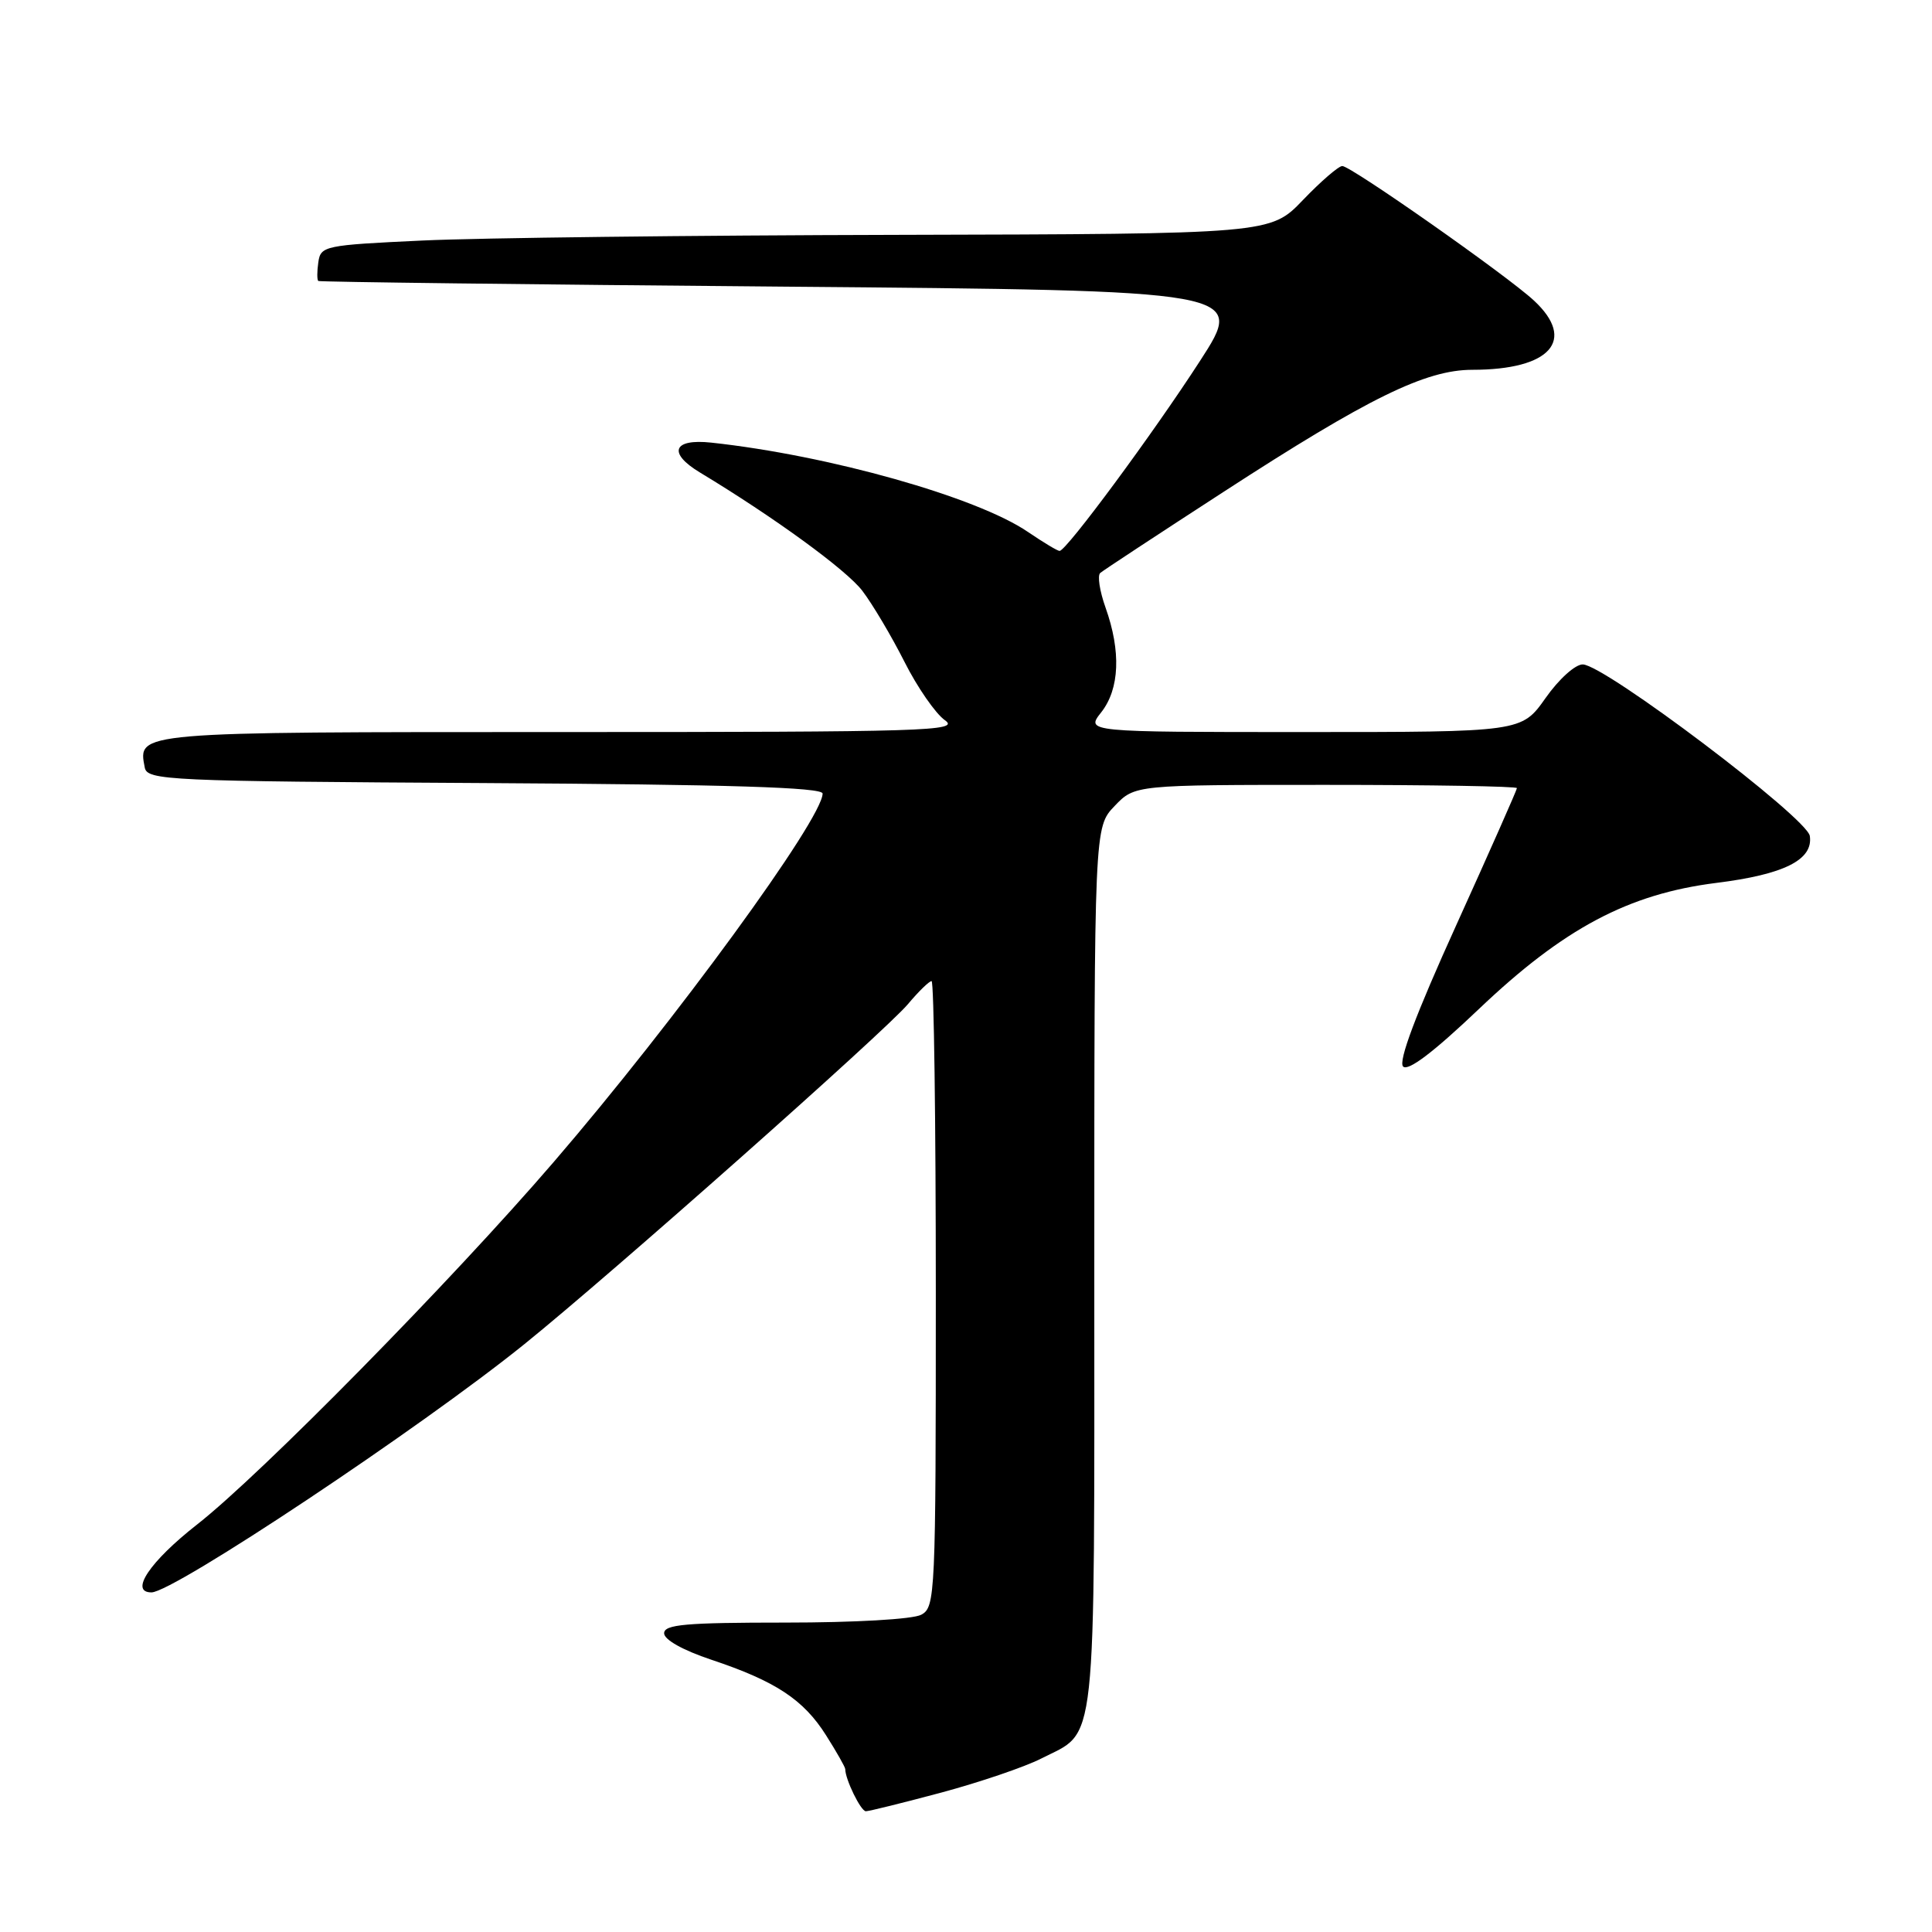 <?xml version="1.0" encoding="UTF-8" standalone="no"?>
<!DOCTYPE svg PUBLIC "-//W3C//DTD SVG 1.1//EN" "http://www.w3.org/Graphics/SVG/1.1/DTD/svg11.dtd" >
<svg xmlns="http://www.w3.org/2000/svg" xmlns:xlink="http://www.w3.org/1999/xlink" version="1.1" viewBox="0 0 256 256">
 <g >
 <path fill="currentColor"
d=" M 124.75 237.52 C 129.84 236.15 135.78 234.13 137.94 233.03 C 145.44 229.20 145.00 233.26 145.00 168.08 C 145.00 109.61 145.00 109.61 147.69 106.80 C 150.37 104.00 150.37 104.00 175.69 104.00 C 189.61 104.00 201.00 104.19 201.00 104.43 C 201.00 104.66 197.38 112.84 192.96 122.59 C 187.62 134.36 185.25 140.65 185.92 141.32 C 186.58 141.98 189.95 139.42 195.94 133.72 C 207.20 123.00 215.78 118.45 227.42 116.99 C 236.41 115.87 240.28 113.93 239.81 110.77 C 239.46 108.37 212.65 88.11 209.73 88.04 C 208.74 88.02 206.56 89.98 204.79 92.50 C 201.61 97.00 201.61 97.00 172.73 97.00 C 143.85 97.00 143.85 97.00 145.93 94.37 C 148.35 91.28 148.56 86.31 146.49 80.51 C 145.71 78.32 145.39 76.25 145.79 75.92 C 146.18 75.58 153.53 70.75 162.12 65.18 C 181.30 52.73 188.90 49.00 195.10 49.00 C 205.44 49.00 208.92 45.08 203.25 39.82 C 199.66 36.49 179.01 22.00 177.86 22.00 C 177.37 22.00 175.03 24.02 172.65 26.50 C 168.34 31.00 168.34 31.00 118.92 31.12 C 91.74 31.18 63.42 31.52 56.00 31.87 C 42.98 32.48 42.49 32.58 42.18 34.75 C 42.00 35.99 42.00 37.10 42.18 37.23 C 42.36 37.36 70.07 37.70 103.77 37.98 C 165.04 38.50 165.04 38.50 159.01 47.82 C 152.77 57.47 141.29 73.00 140.40 73.00 C 140.12 73.00 138.23 71.86 136.20 70.48 C 129.43 65.86 109.82 60.33 94.25 58.65 C 89.17 58.10 88.45 60.02 92.75 62.61 C 102.56 68.53 112.16 75.52 114.26 78.28 C 115.61 80.05 118.12 84.28 119.84 87.68 C 121.55 91.08 123.97 94.56 125.20 95.43 C 127.25 96.87 122.91 97.00 74.34 97.00 C 17.75 97.00 18.27 96.96 19.18 101.70 C 19.51 103.40 22.11 103.52 64.26 103.76 C 96.68 103.95 109.00 104.33 109.00 105.15 C 109.00 108.49 89.40 135.35 73.37 153.97 C 59.82 169.72 34.61 195.35 26.12 202.00 C 19.85 206.91 17.11 211.00 20.07 211.00 C 22.99 211.00 55.75 189.19 69.48 178.11 C 81.03 168.79 117.27 136.66 120.30 133.06 C 121.71 131.38 123.12 130.00 123.44 130.00 C 123.75 130.00 124.00 148.66 124.00 171.46 C 124.00 211.44 123.93 212.97 122.07 213.96 C 120.96 214.56 113.23 215.00 104.07 215.00 C 90.86 215.00 88.00 215.25 88.00 216.42 C 88.00 217.27 90.50 218.67 94.25 219.92 C 102.76 222.76 106.47 225.20 109.46 229.94 C 110.86 232.15 112.00 234.16 112.00 234.42 C 112.00 235.77 114.06 240.00 114.73 240.00 C 115.15 240.00 119.66 238.88 124.75 237.52 Z "/>
</g>
</svg>